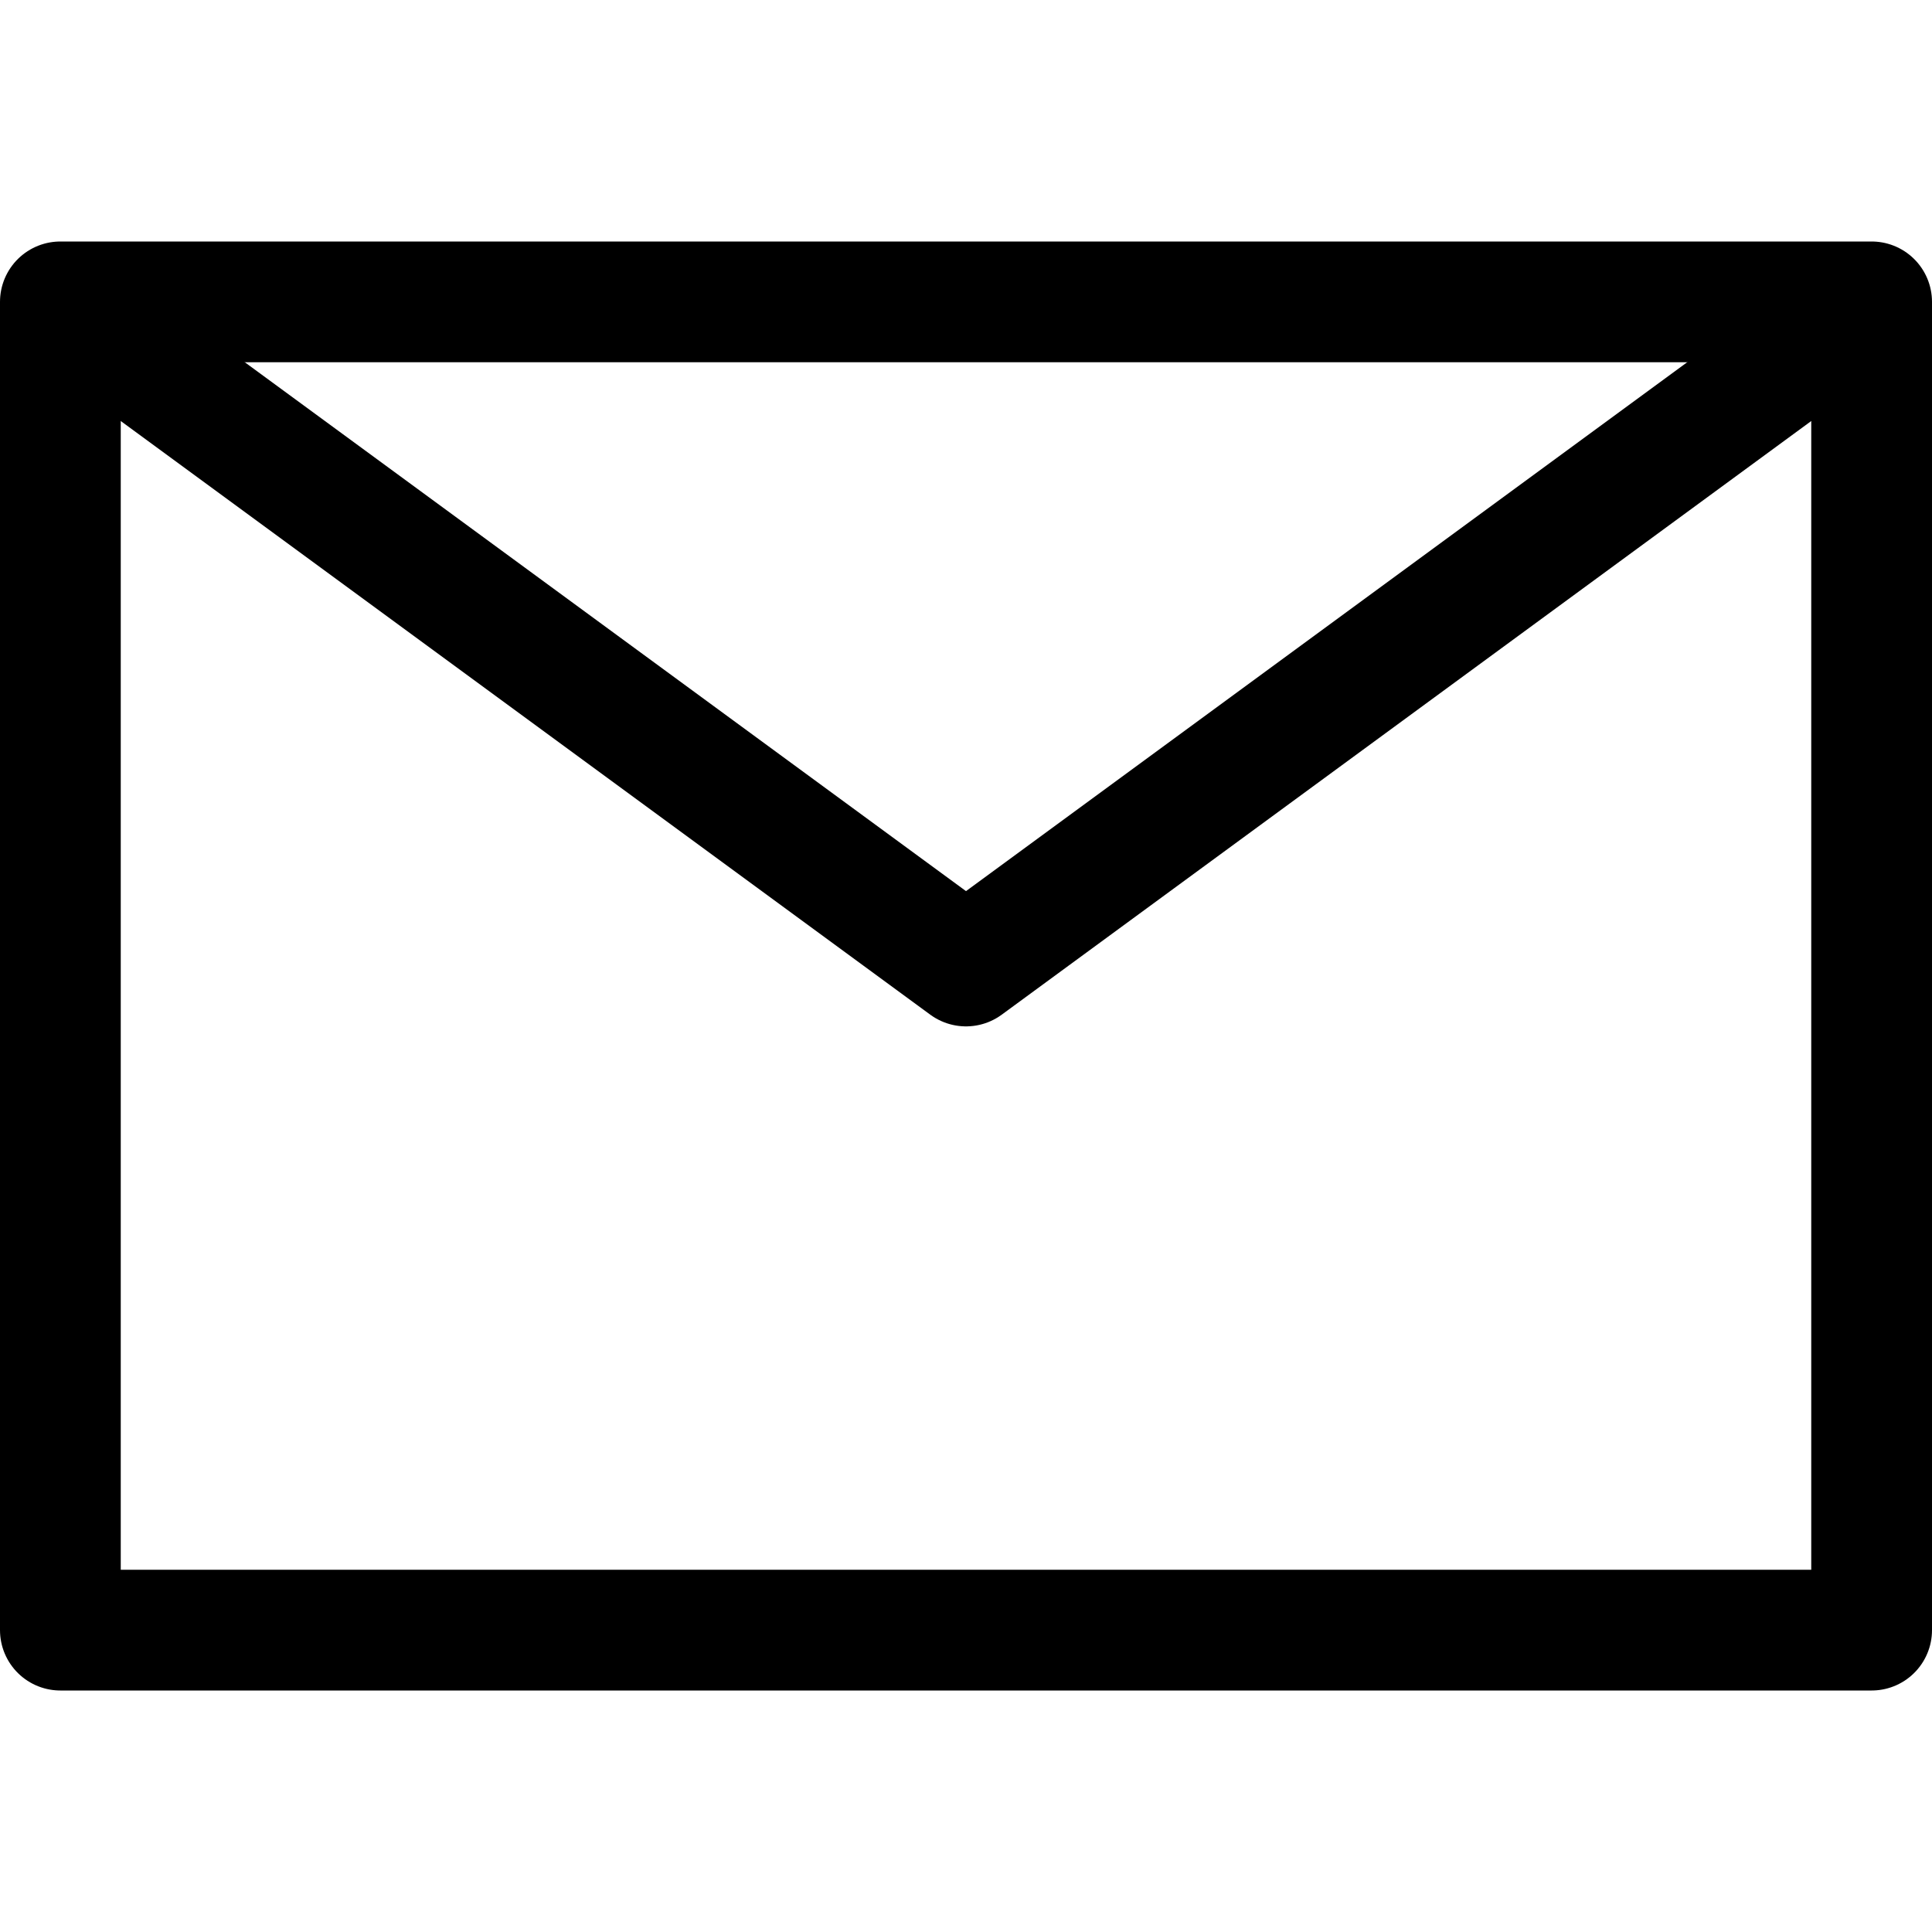 <?xml version="1.0" ?><svg viewBox="0 0 32 32" xmlns="http://www.w3.org/2000/svg"><defs><style>.cls-1{fill:none;stroke:#000;stroke-linejoin:round;stroke-width:2px;}</style></defs><title/><g data-name="42-Email" id="_42-Email"><rect class="cls-1" height="22" width="30" x="1" y="5"/><polyline class="cls-1" points="1 5 16 16 31 5"/></g></svg>